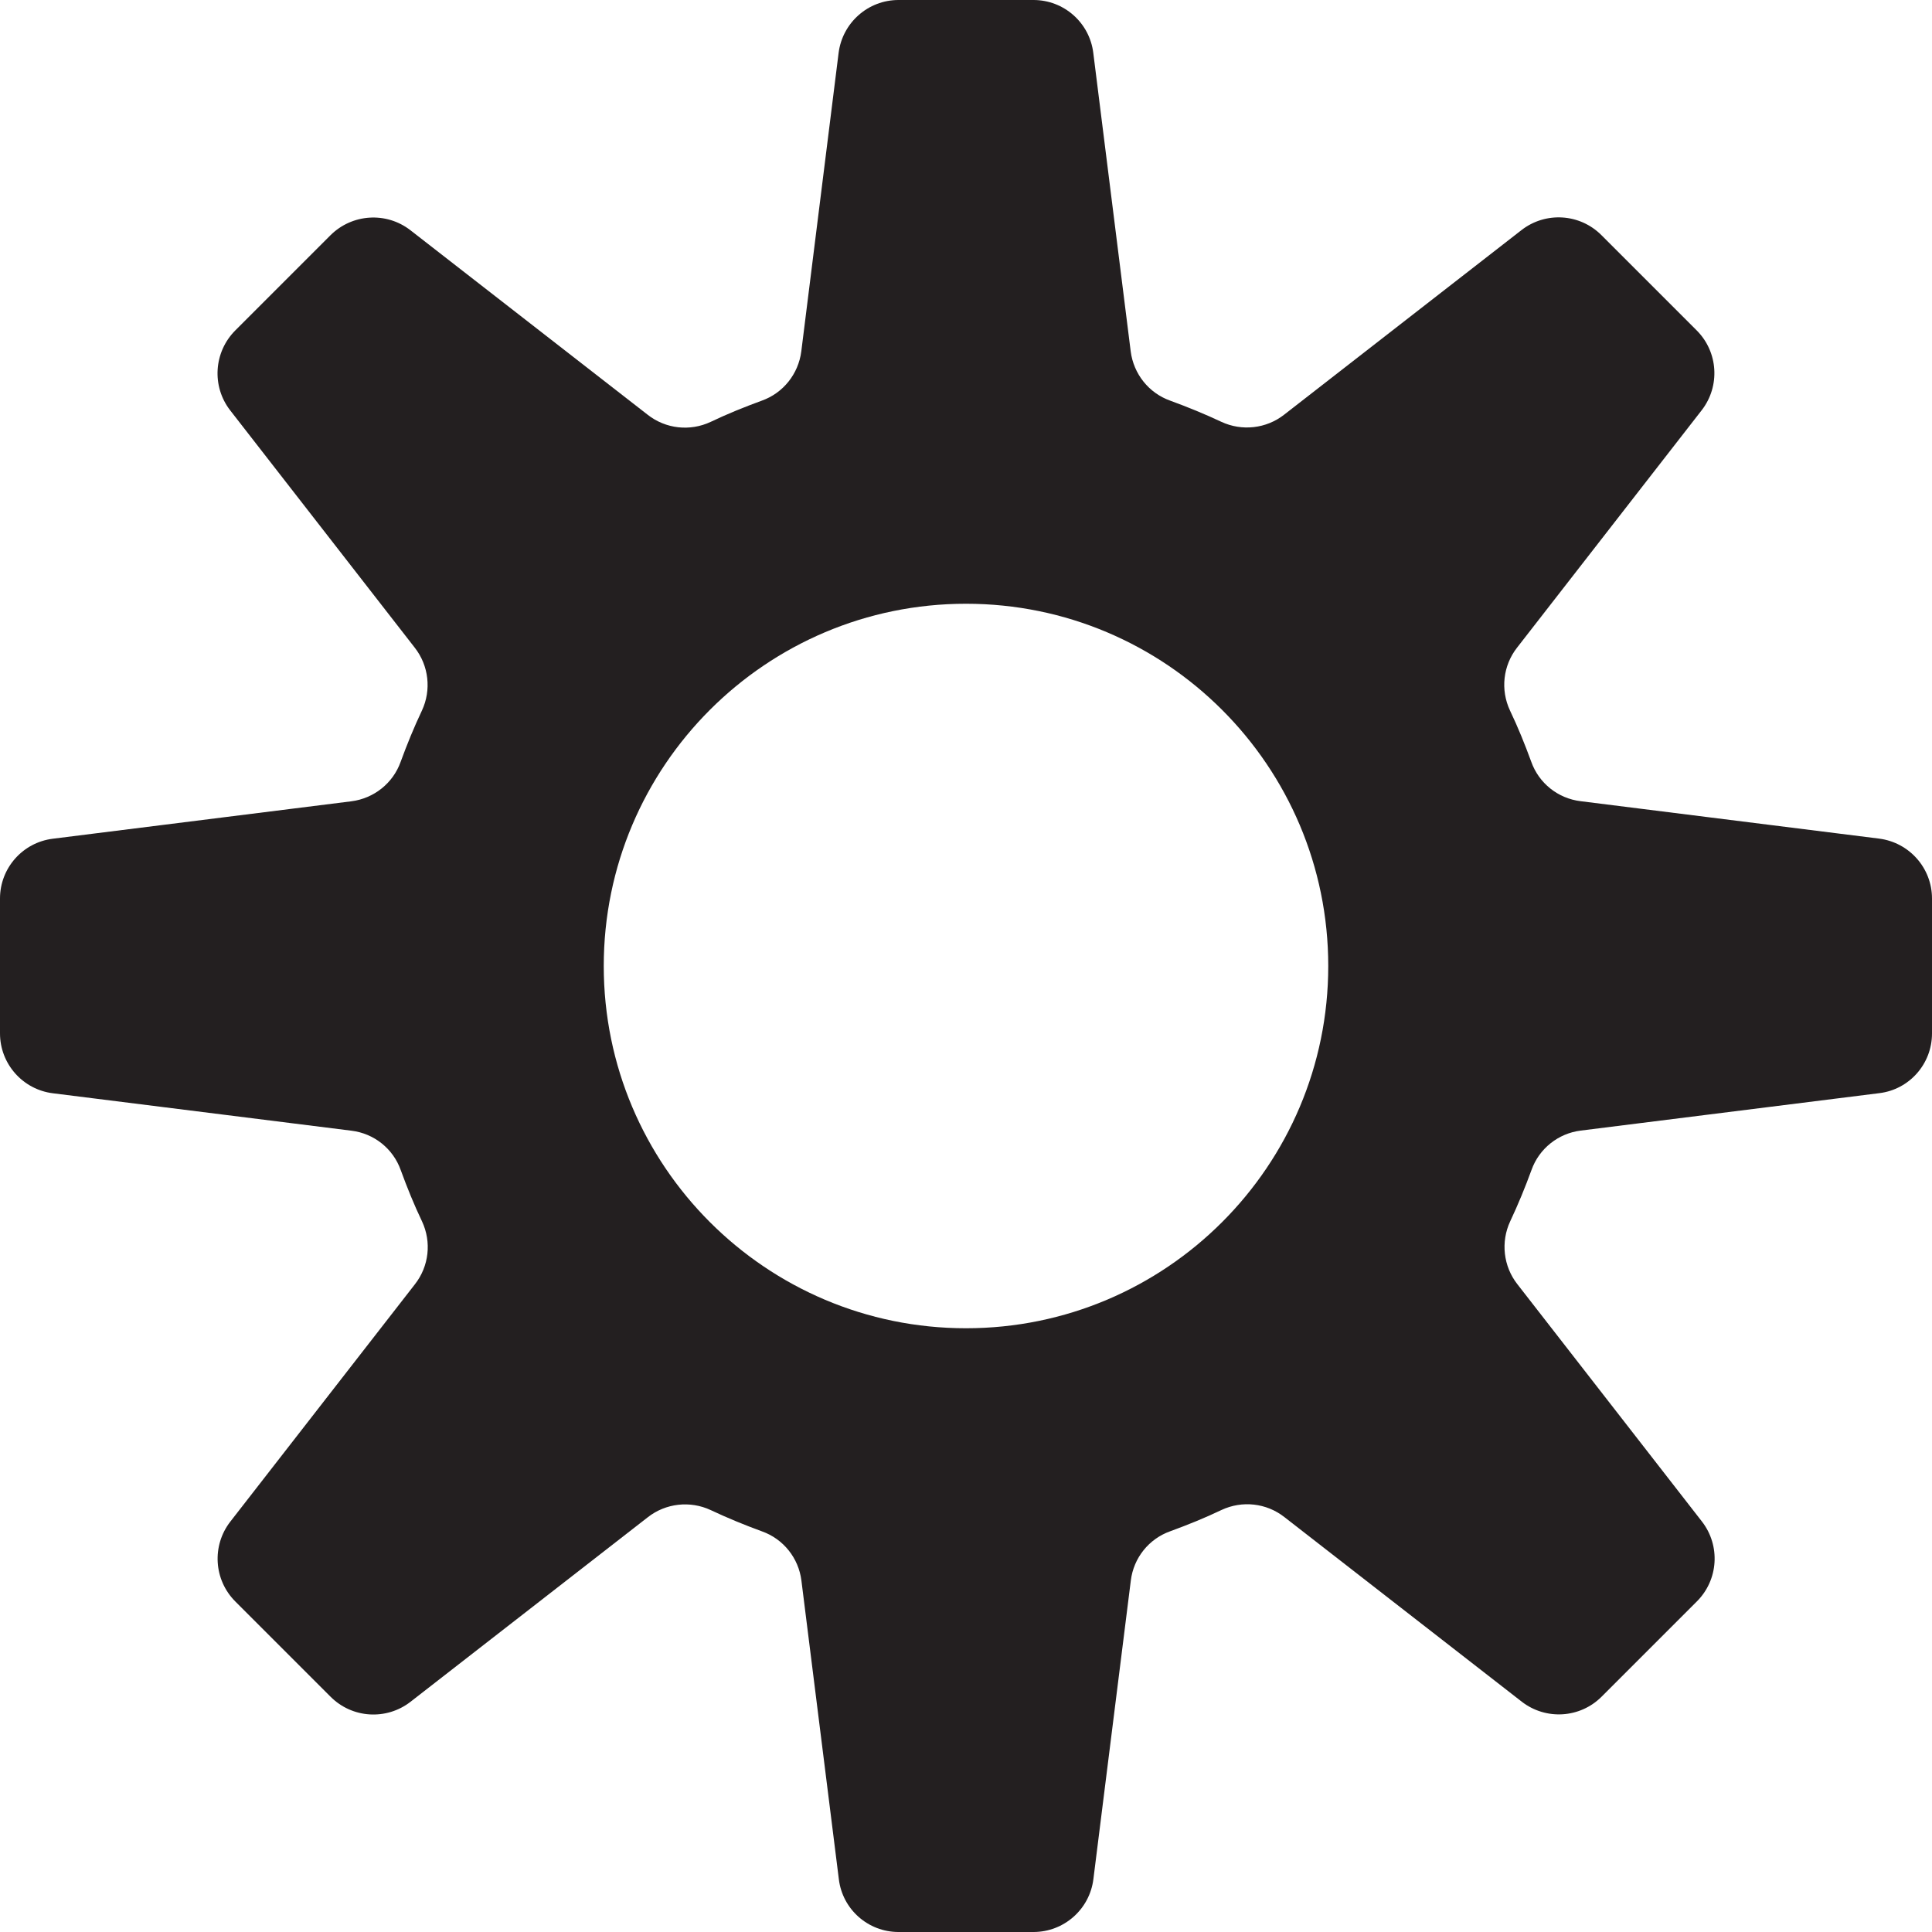 <?xml version="1.0" encoding="utf-8"?>
<!-- Generator: Adobe Illustrator 16.0.0, SVG Export Plug-In . SVG Version: 6.00 Build 0)  -->
<!DOCTYPE svg PUBLIC "-//W3C//DTD SVG 1.1//EN" "http://www.w3.org/Graphics/SVG/1.1/DTD/svg11.dtd">
<svg version="1.1" id="Layer_1" xmlns="http://www.w3.org/2000/svg" xmlns:xlink="http://www.w3.org/1999/xlink" x="0px" y="0px"
	 width="16px" height="16px" viewBox="0 0 16 16" style="enable-background:new 0 0 16 16;" xml:space="preserve">
<style type="text/css">
<![CDATA[
	.st0{fill:#231F20;}
	.st1{fill:none;}
]]>
</style>
<path class="st0" d="M15.562,6.945l-2.473-0.31c-0.187-0.023-0.345-0.149-0.408-0.327c-0.053-0.145-0.11-0.286-0.176-0.424
	c-0.08-0.171-0.058-0.372,0.059-0.521l1.529-1.966c0.154-0.199,0.137-0.482-0.042-0.661l-0.789-0.789
	c-0.179-0.179-0.462-0.196-0.661-0.042l-1.966,1.529c-0.148,0.116-0.35,0.139-0.521,0.059C9.978,3.429,9.836,3.371,9.691,3.318
	C9.514,3.255,9.388,3.097,9.364,2.91l-0.31-2.473C9.023,0.188,8.811,0,8.559,0H7.441C7.189,0,6.977,0.188,6.945,0.438L6.636,2.91
	C6.612,3.097,6.486,3.255,6.309,3.318c-0.145,0.053-0.286,0.11-0.424,0.176c-0.171,0.08-0.372,0.058-0.521-0.059L3.398,1.906
	C3.199,1.752,2.916,1.77,2.737,1.948L1.948,2.737C1.77,2.916,1.752,3.199,1.906,3.398l1.529,1.966
	c0.116,0.148,0.139,0.35,0.059,0.521C3.429,6.022,3.371,6.164,3.318,6.309C3.255,6.486,3.097,6.612,2.91,6.636l-2.473,0.31
	C0.188,6.977,0,7.189,0,7.441v1.117c0,0.252,0.188,0.465,0.438,0.496l2.473,0.31c0.187,0.023,0.345,0.149,0.408,0.327
	c0.053,0.145,0.11,0.286,0.176,0.424c0.08,0.171,0.058,0.372-0.059,0.521l-1.529,1.966c-0.154,0.199-0.137,0.482,0.042,0.661
	l0.789,0.789c0.179,0.179,0.462,0.196,0.661,0.042l1.966-1.529c0.148-0.116,0.35-0.139,0.521-0.059
	c0.138,0.065,0.279,0.123,0.424,0.176c0.178,0.063,0.304,0.222,0.327,0.408l0.31,2.473C6.977,15.812,7.189,16,7.441,16H8h0.559
	c0.252,0,0.465-0.188,0.496-0.438l0.31-2.473c0.023-0.187,0.149-0.345,0.327-0.408c0.145-0.053,0.286-0.11,0.424-0.176
	c0.171-0.08,0.372-0.058,0.521,0.059l1.966,1.529c0.199,0.154,0.482,0.137,0.661-0.042l0.789-0.789
	c0.179-0.179,0.196-0.462,0.042-0.661l-1.529-1.966c-0.116-0.148-0.139-0.35-0.059-0.521c0.065-0.138,0.123-0.279,0.176-0.424
	c0.063-0.178,0.222-0.304,0.408-0.327l2.473-0.31C15.812,9.023,16,8.811,16,8.559V7.441C16,7.189,15.812,6.977,15.562,6.945z M8,11
	c-1.656,0-3-1.344-3-3s1.344-3,3-3s3,1.344,3,3S9.656,11,8,11z"/>
</svg>
